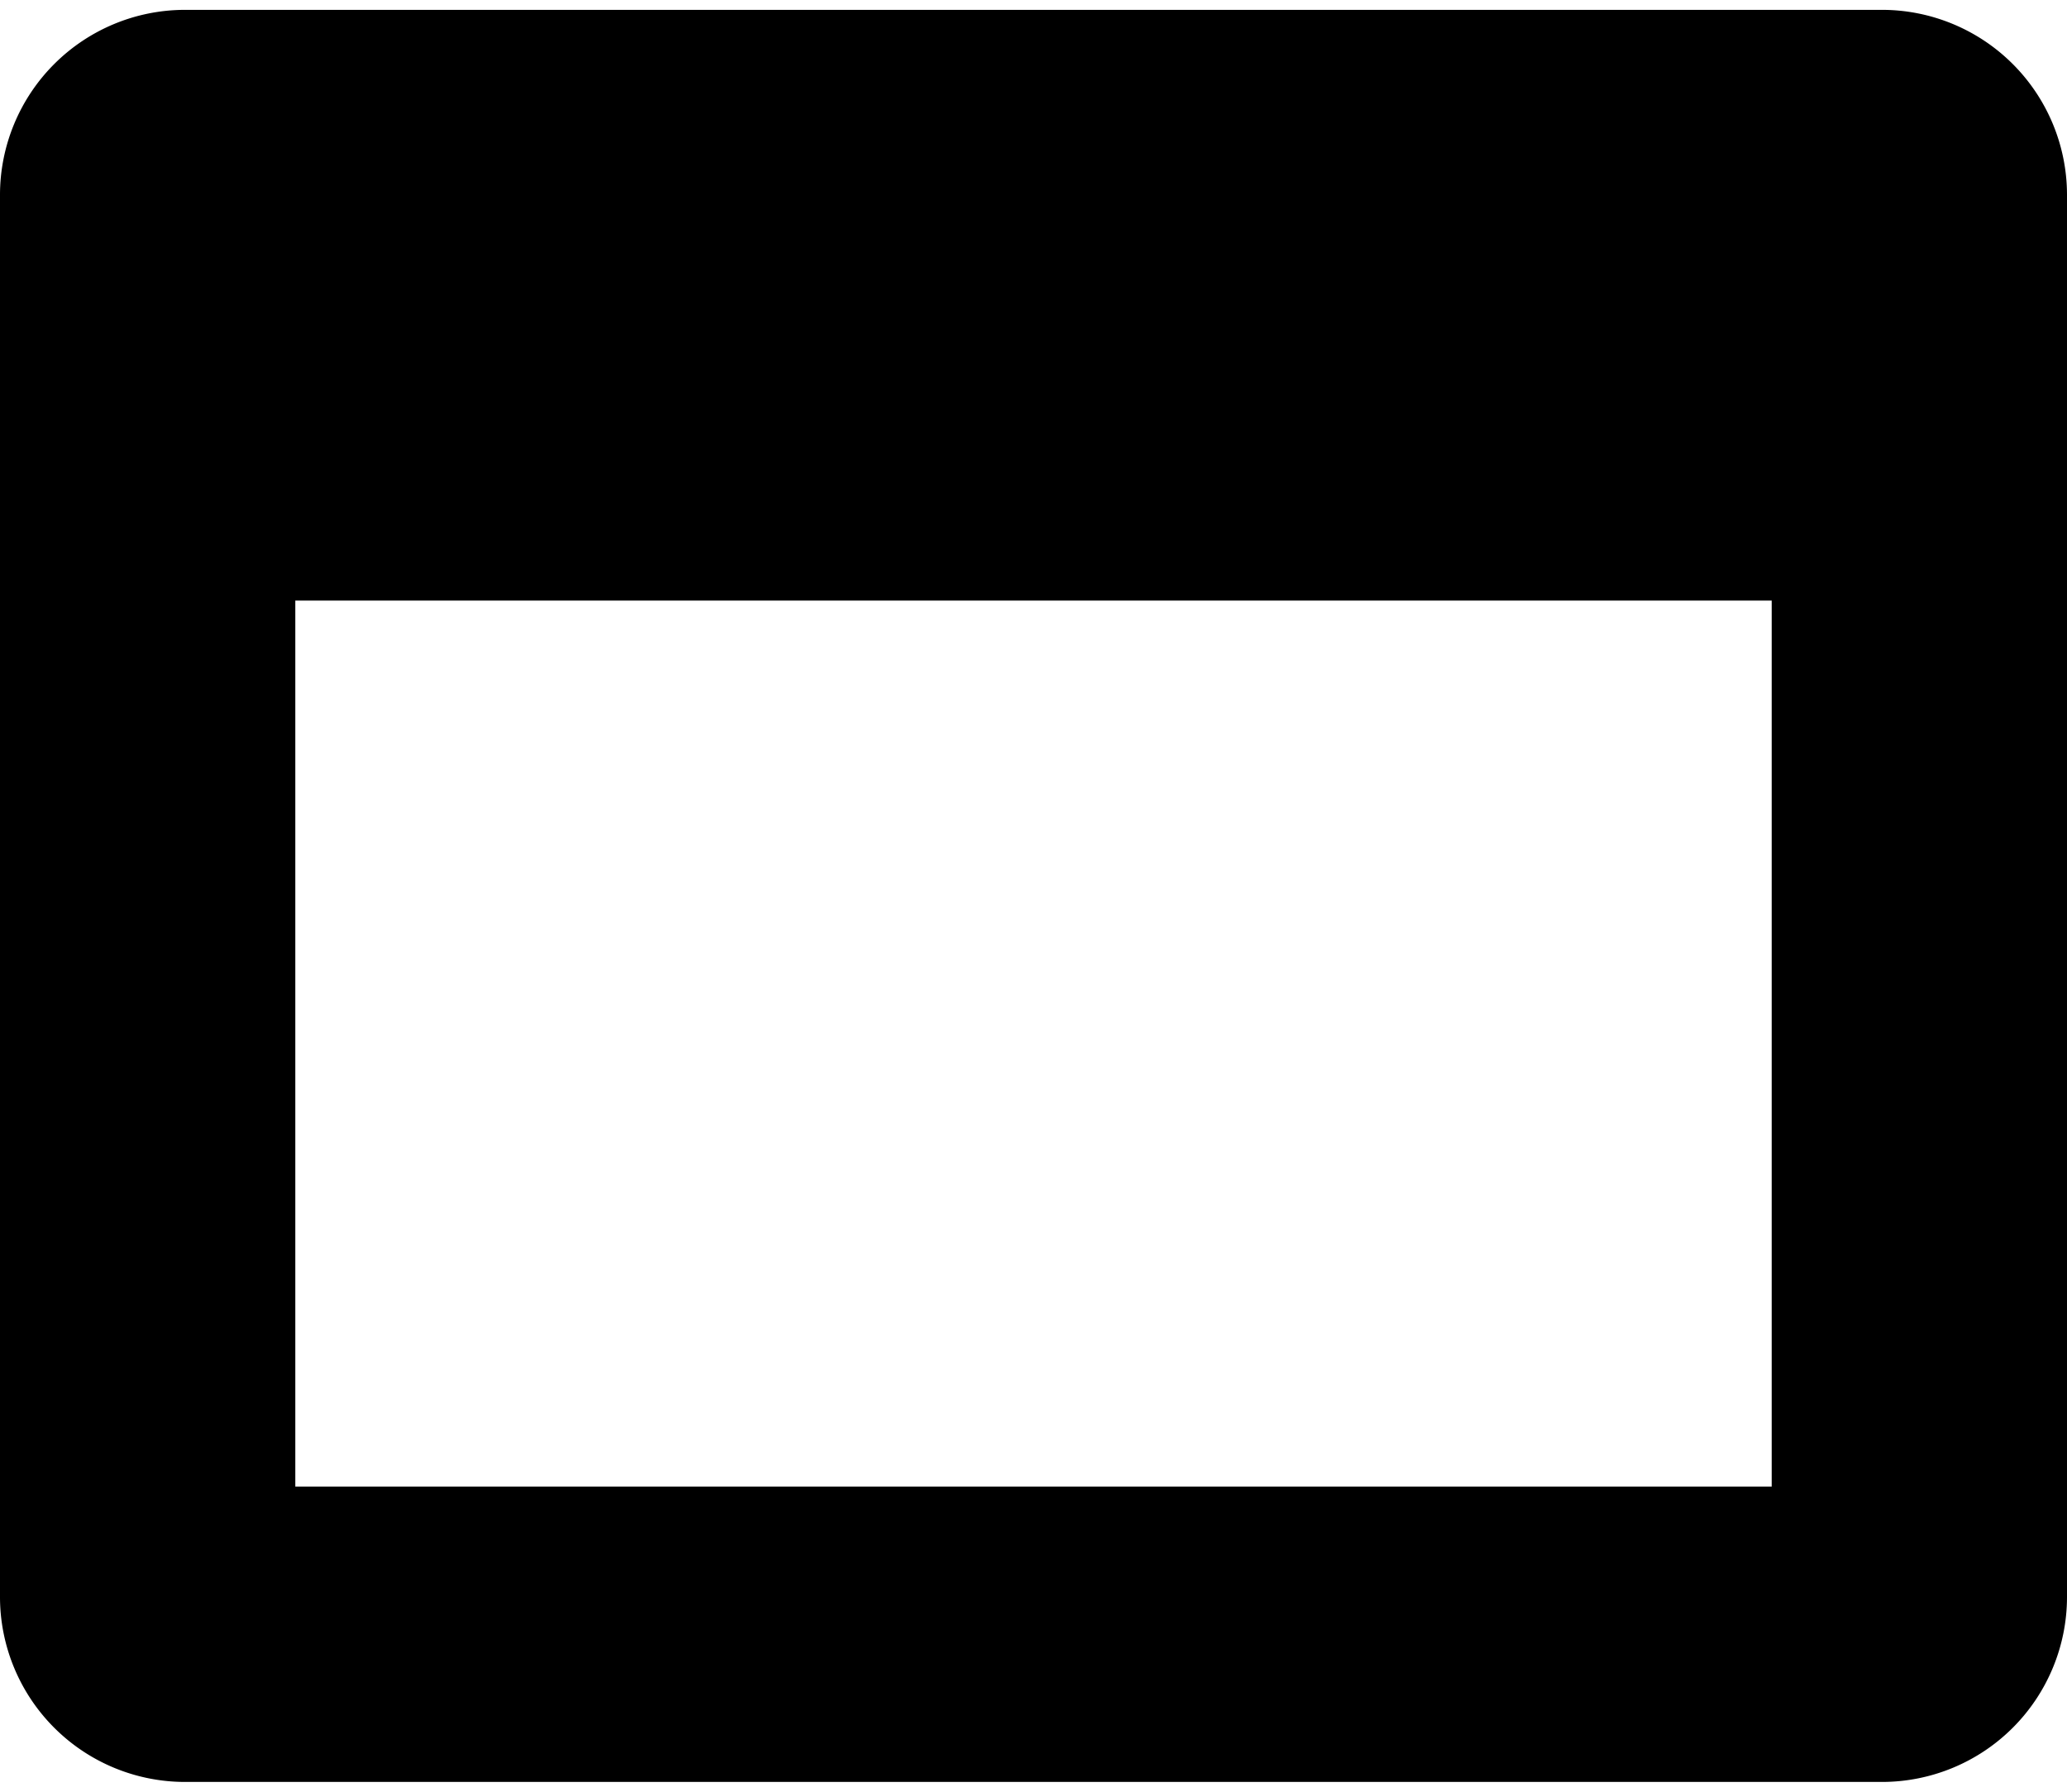 <svg width="30" height="26" viewBox="0 -49.286 30 25.714" xmlns="http://www.w3.org/2000/svg"><path d="M4.286-27.857v-12.857h21.428v12.857zM30-46.607a2.686 2.686 0 0 0-2.679-2.679H2.68A2.686 2.686 0 0 0 0-46.607v20.357a2.686 2.686 0 0 0 2.679 2.679H27.32A2.686 2.686 0 0 0 30-26.25z"/></svg>